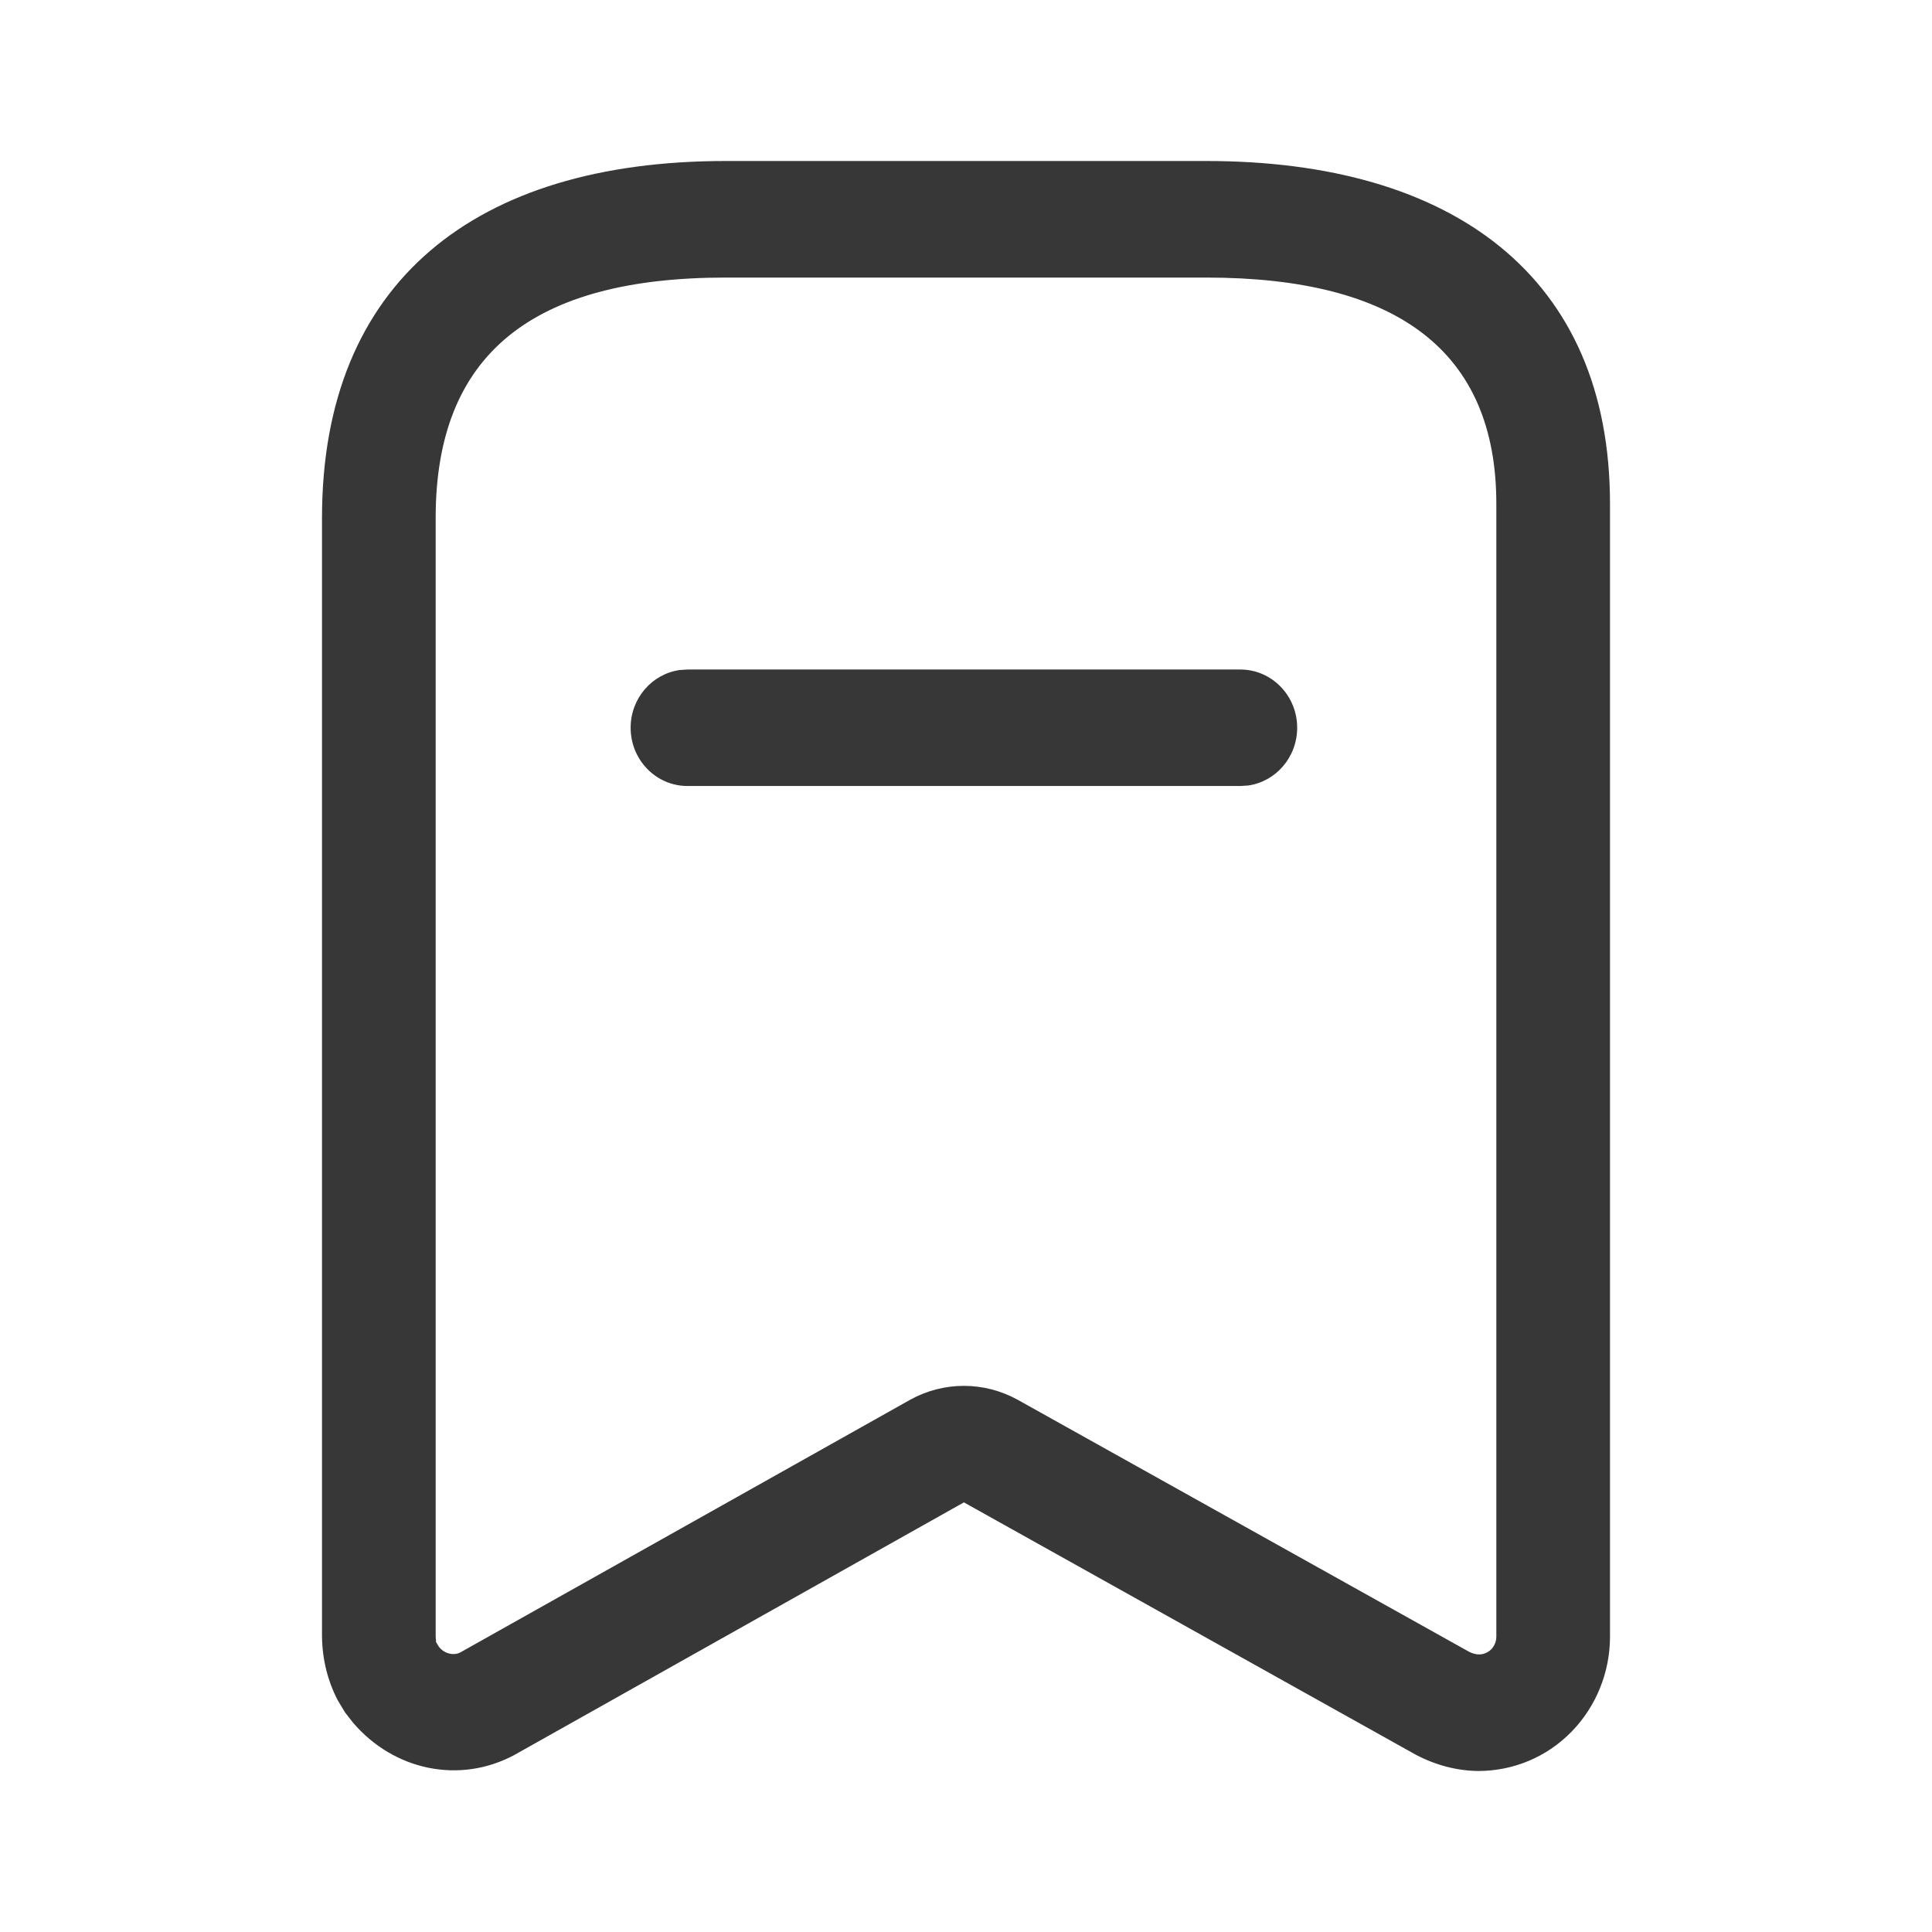 <svg width="24" height="24" viewBox="0 0 24 24" fill="none" xmlns="http://www.w3.org/2000/svg">
<path fill-rule="evenodd" clip-rule="evenodd" d="M14.986 2H9.014C5.909 2 4 3.499 4 6.434V20.331C4.004 20.613 4.07 20.878 4.193 21.117L4.286 21.272L4.384 21.398C4.895 21.997 5.711 22.162 6.384 21.804L11.974 18.663L17.586 21.797C17.837 21.929 18.096 21.996 18.361 22C18.804 22 19.218 21.824 19.523 21.511C19.828 21.198 20 20.774 20 20.331V6.258C20 3.435 18.048 2 14.986 2ZM9.014 3.448H14.986C17.35 3.448 18.588 4.358 18.588 6.258V20.331C18.588 20.39 18.565 20.446 18.525 20.488C18.484 20.529 18.429 20.552 18.372 20.552C18.335 20.552 18.289 20.54 18.246 20.517L12.643 17.389C12.225 17.158 11.723 17.158 11.307 17.388L5.72 20.526C5.635 20.572 5.514 20.542 5.449 20.452L5.412 20.39C5.419 20.4 5.418 20.388 5.415 20.366C5.414 20.353 5.412 20.336 5.412 20.319L5.412 6.434C5.412 4.396 6.619 3.448 9.014 3.448ZM16.114 9.04C16.114 8.641 15.798 8.317 15.408 8.317H8.54L8.445 8.323C8.1 8.371 7.834 8.674 7.834 9.04C7.834 9.44 8.15 9.764 8.54 9.764H15.408L15.504 9.758C15.848 9.71 16.114 9.407 16.114 9.04Z" fill="#373737"/>
</svg>
